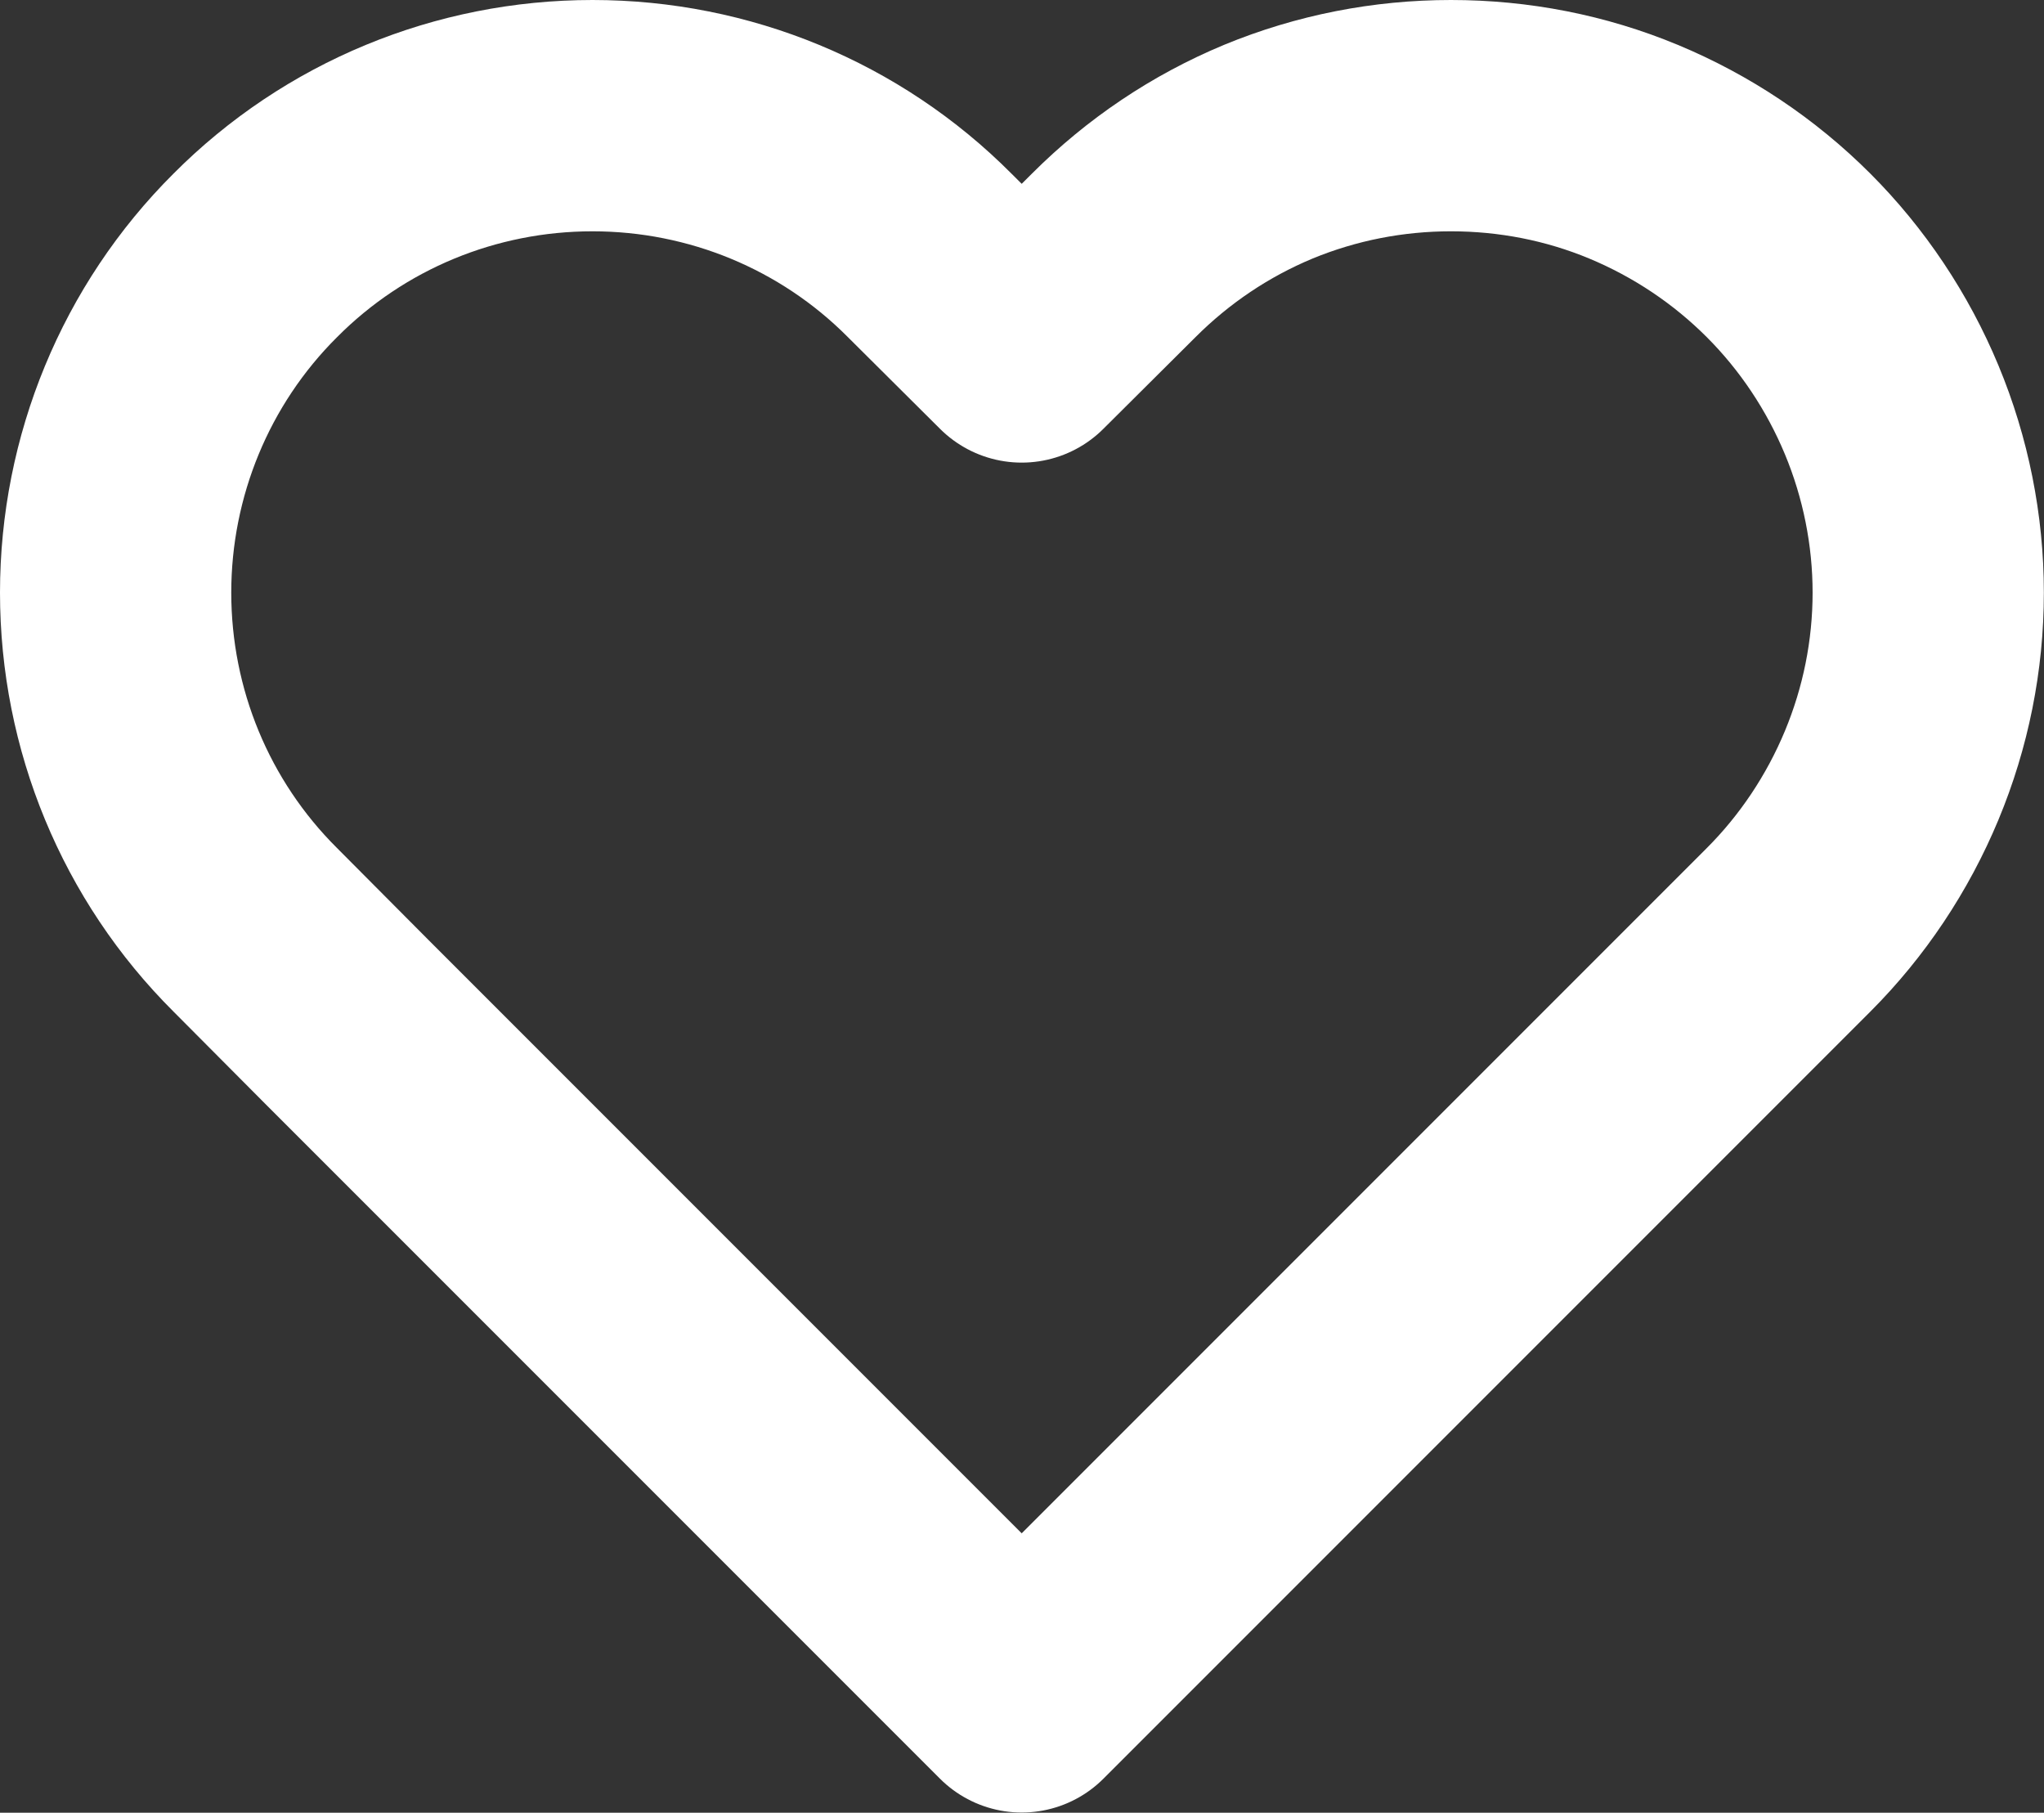<svg width="44.193" height="39.185" viewBox="0 0 44.193 39.185" fill="none" xmlns="http://www.w3.org/2000/svg" xmlns:xlink="http://www.w3.org/1999/xlink">
	<rect x="0" y="0" width="44.193" height="39.185" fill="#333333" stroke="none"/>
	<desc>
			Created with Pixso.
	</desc>
	<defs/>
	<path id="Vector" d="M35.32 3.28C34.07 2.76 32.73 2.5 31.37 2.5C30.02 2.5 28.68 2.76 27.42 3.28C26.17 3.8 25.04 4.56 24.08 5.52L22.09 7.5L20.1 5.52C18.17 3.58 15.55 2.5 12.81 2.5C10.07 2.5 7.45 3.58 5.52 5.52C3.58 7.45 2.5 10.08 2.5 12.81C2.5 15.55 3.58 18.17 5.52 20.1L7.5 22.09L22.09 36.68L36.68 22.09L38.67 20.1C39.62 19.15 40.38 18.01 40.9 16.76C41.42 15.51 41.69 14.17 41.69 12.81C41.69 11.46 41.42 10.11 40.9 8.86C40.38 7.61 39.62 6.47 38.67 5.52C37.71 4.56 36.57 3.8 35.32 3.28Z" stroke="#FFFFFF" stroke-opacity="1" stroke-width="5" stroke-linejoin="round"/>
</svg>
